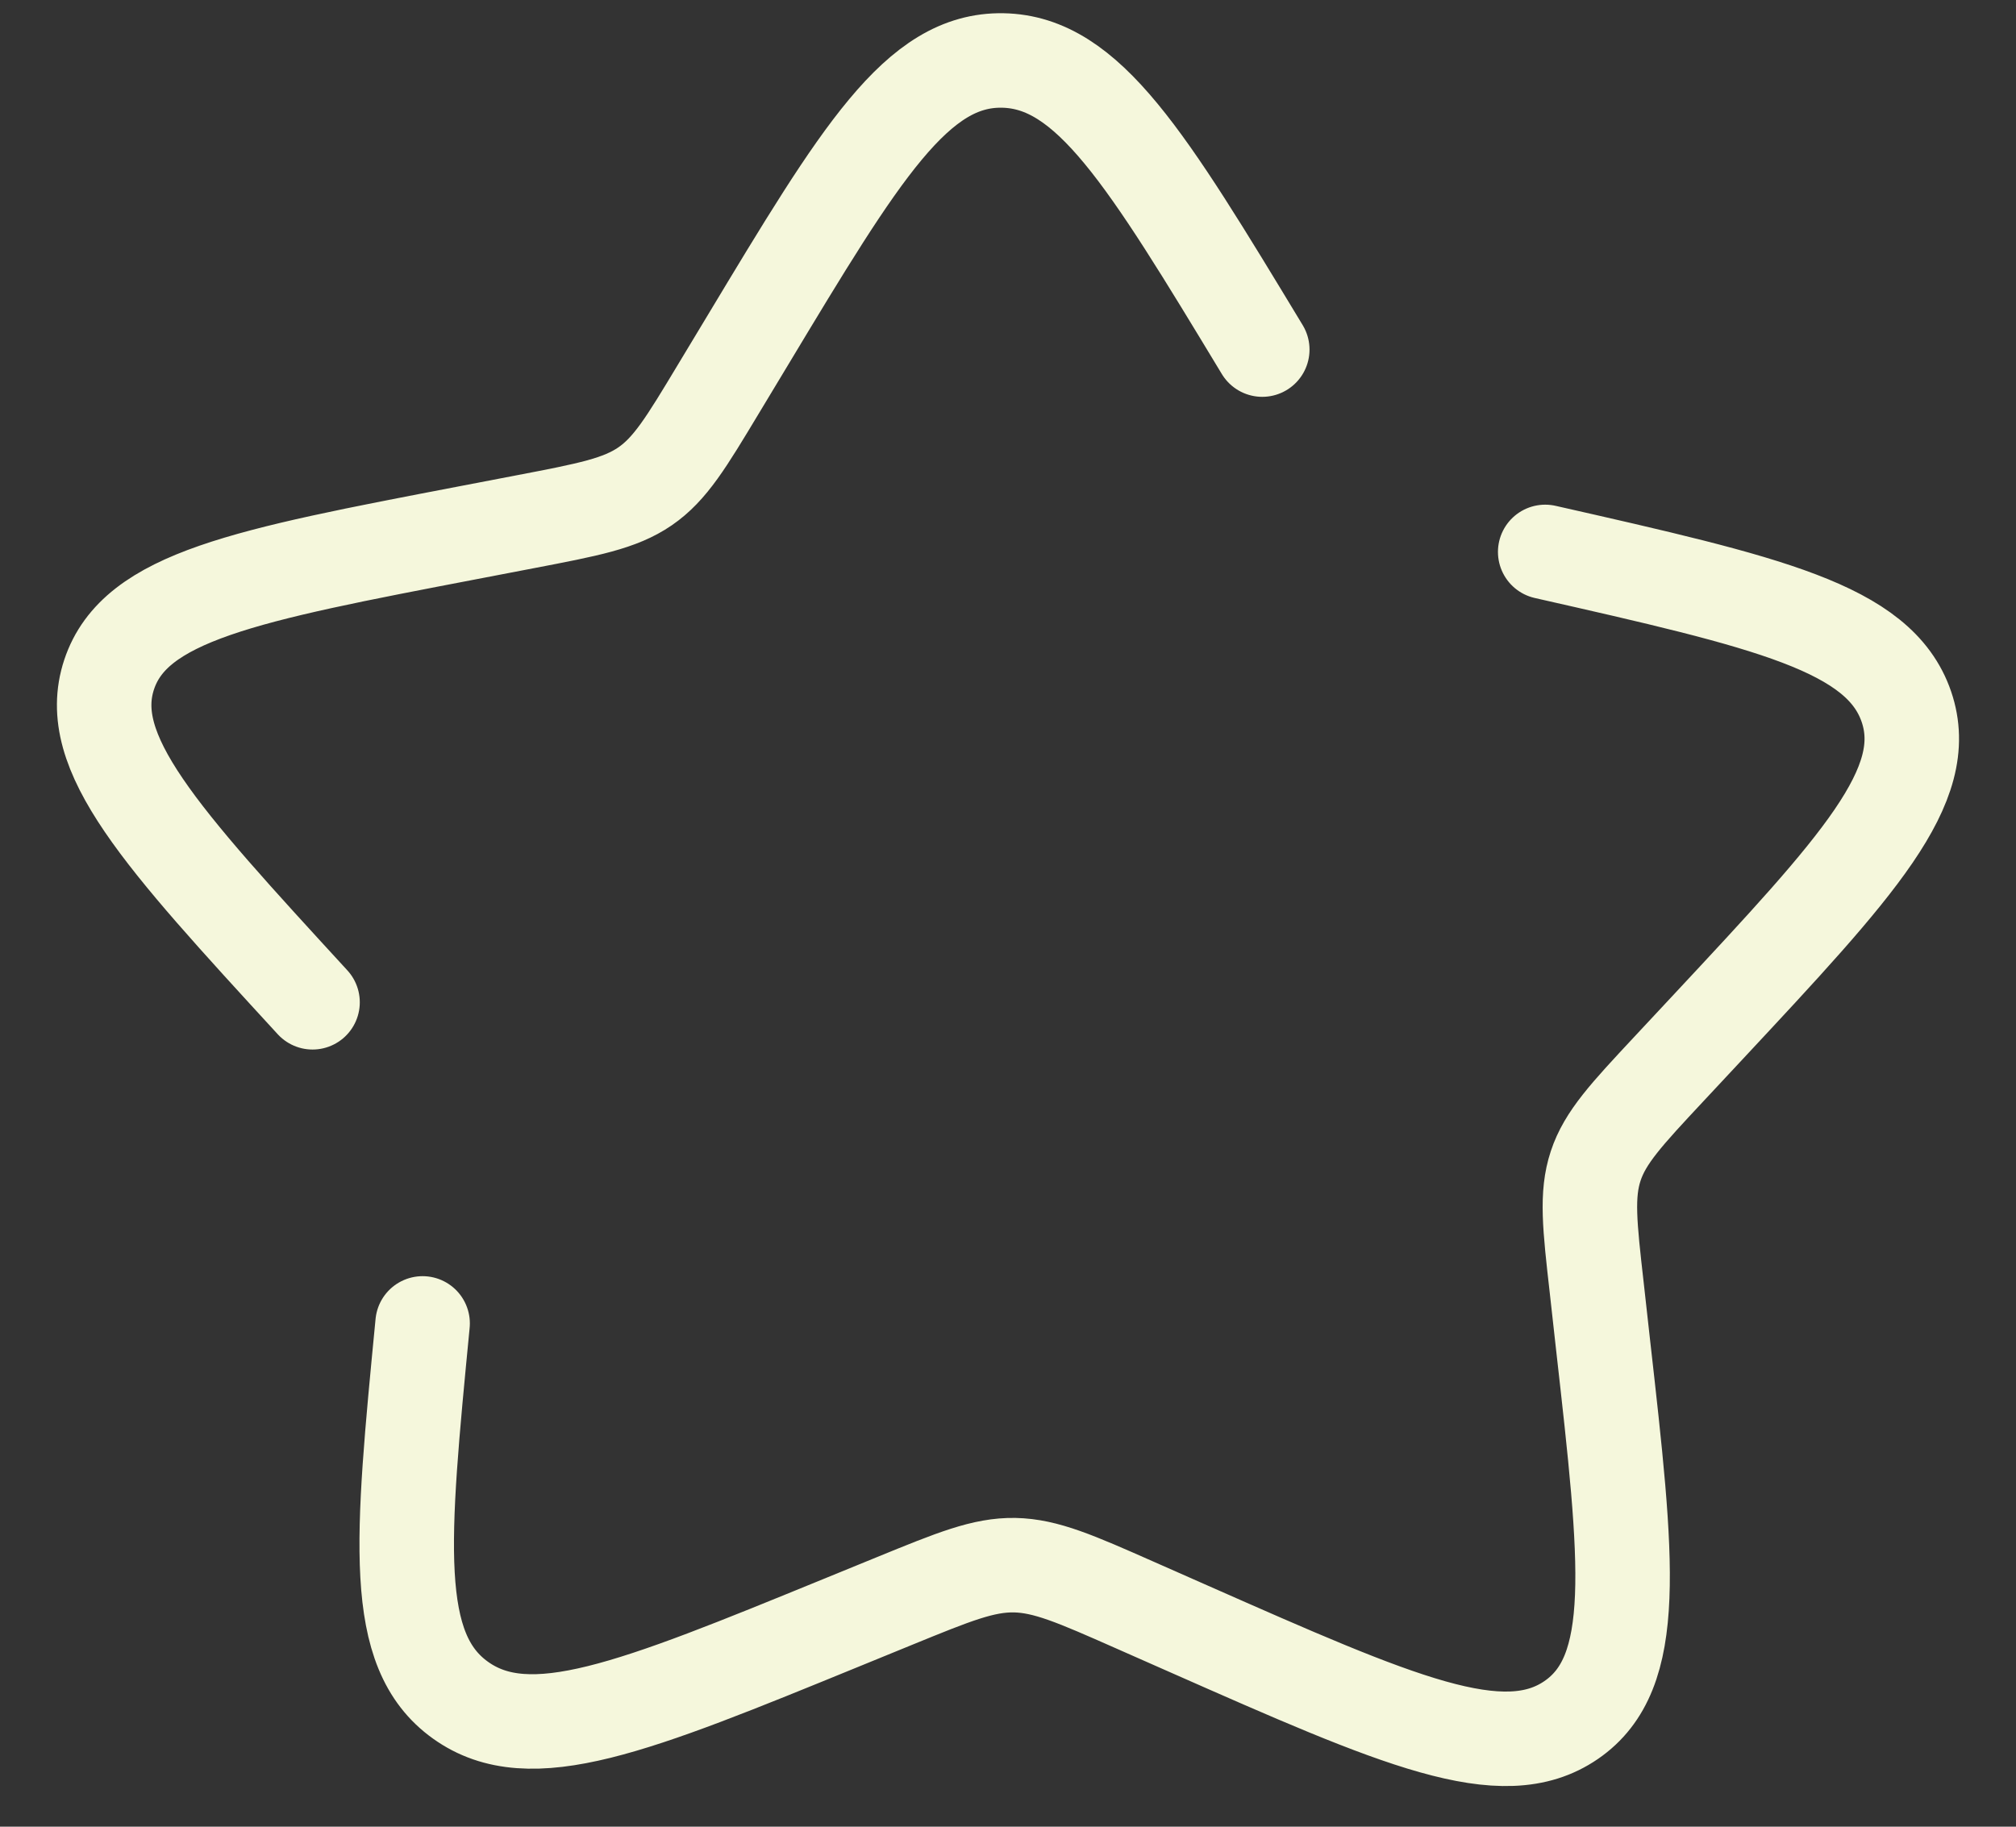 <svg width="32" height="29" viewBox="0 0 32 29" fill="none" xmlns="http://www.w3.org/2000/svg">
<rect x="0" y="0" width="32" height="29" fill="#333333" stroke="none"/>
<path d="M6.708 21.01C6.373 24.471 6.204 26.202 7.31 26.992C8.414 27.782 10.061 27.109 13.354 25.762L14.205 25.414C15.14 25.032 15.609 24.84 16.105 24.848C16.603 24.858 17.075 25.066 18.016 25.482L18.874 25.861C22.19 27.325 23.848 28.057 24.94 27.306C26.033 26.555 25.837 24.817 25.445 21.345L25.345 20.445C25.233 19.458 25.178 18.965 25.328 18.511C25.478 18.056 25.816 17.693 26.495 16.966L27.111 16.306C29.495 13.75 30.688 12.471 30.26 11.219C29.83 9.963 28.062 9.563 24.527 8.762M20.036 5.55C18.196 2.507 17.274 0.985 15.916 0.96C14.557 0.936 13.66 2.426 11.867 5.406L11.403 6.176C10.894 7.022 10.64 7.445 10.239 7.721C9.839 7.995 9.338 8.091 8.337 8.283L7.425 8.458C3.903 9.133 2.142 9.47 1.732 10.71C1.322 11.949 2.535 13.27 4.961 15.912" stroke="#F5F7DC" stroke-width="1.5" stroke-linecap="round"/>
</svg>
